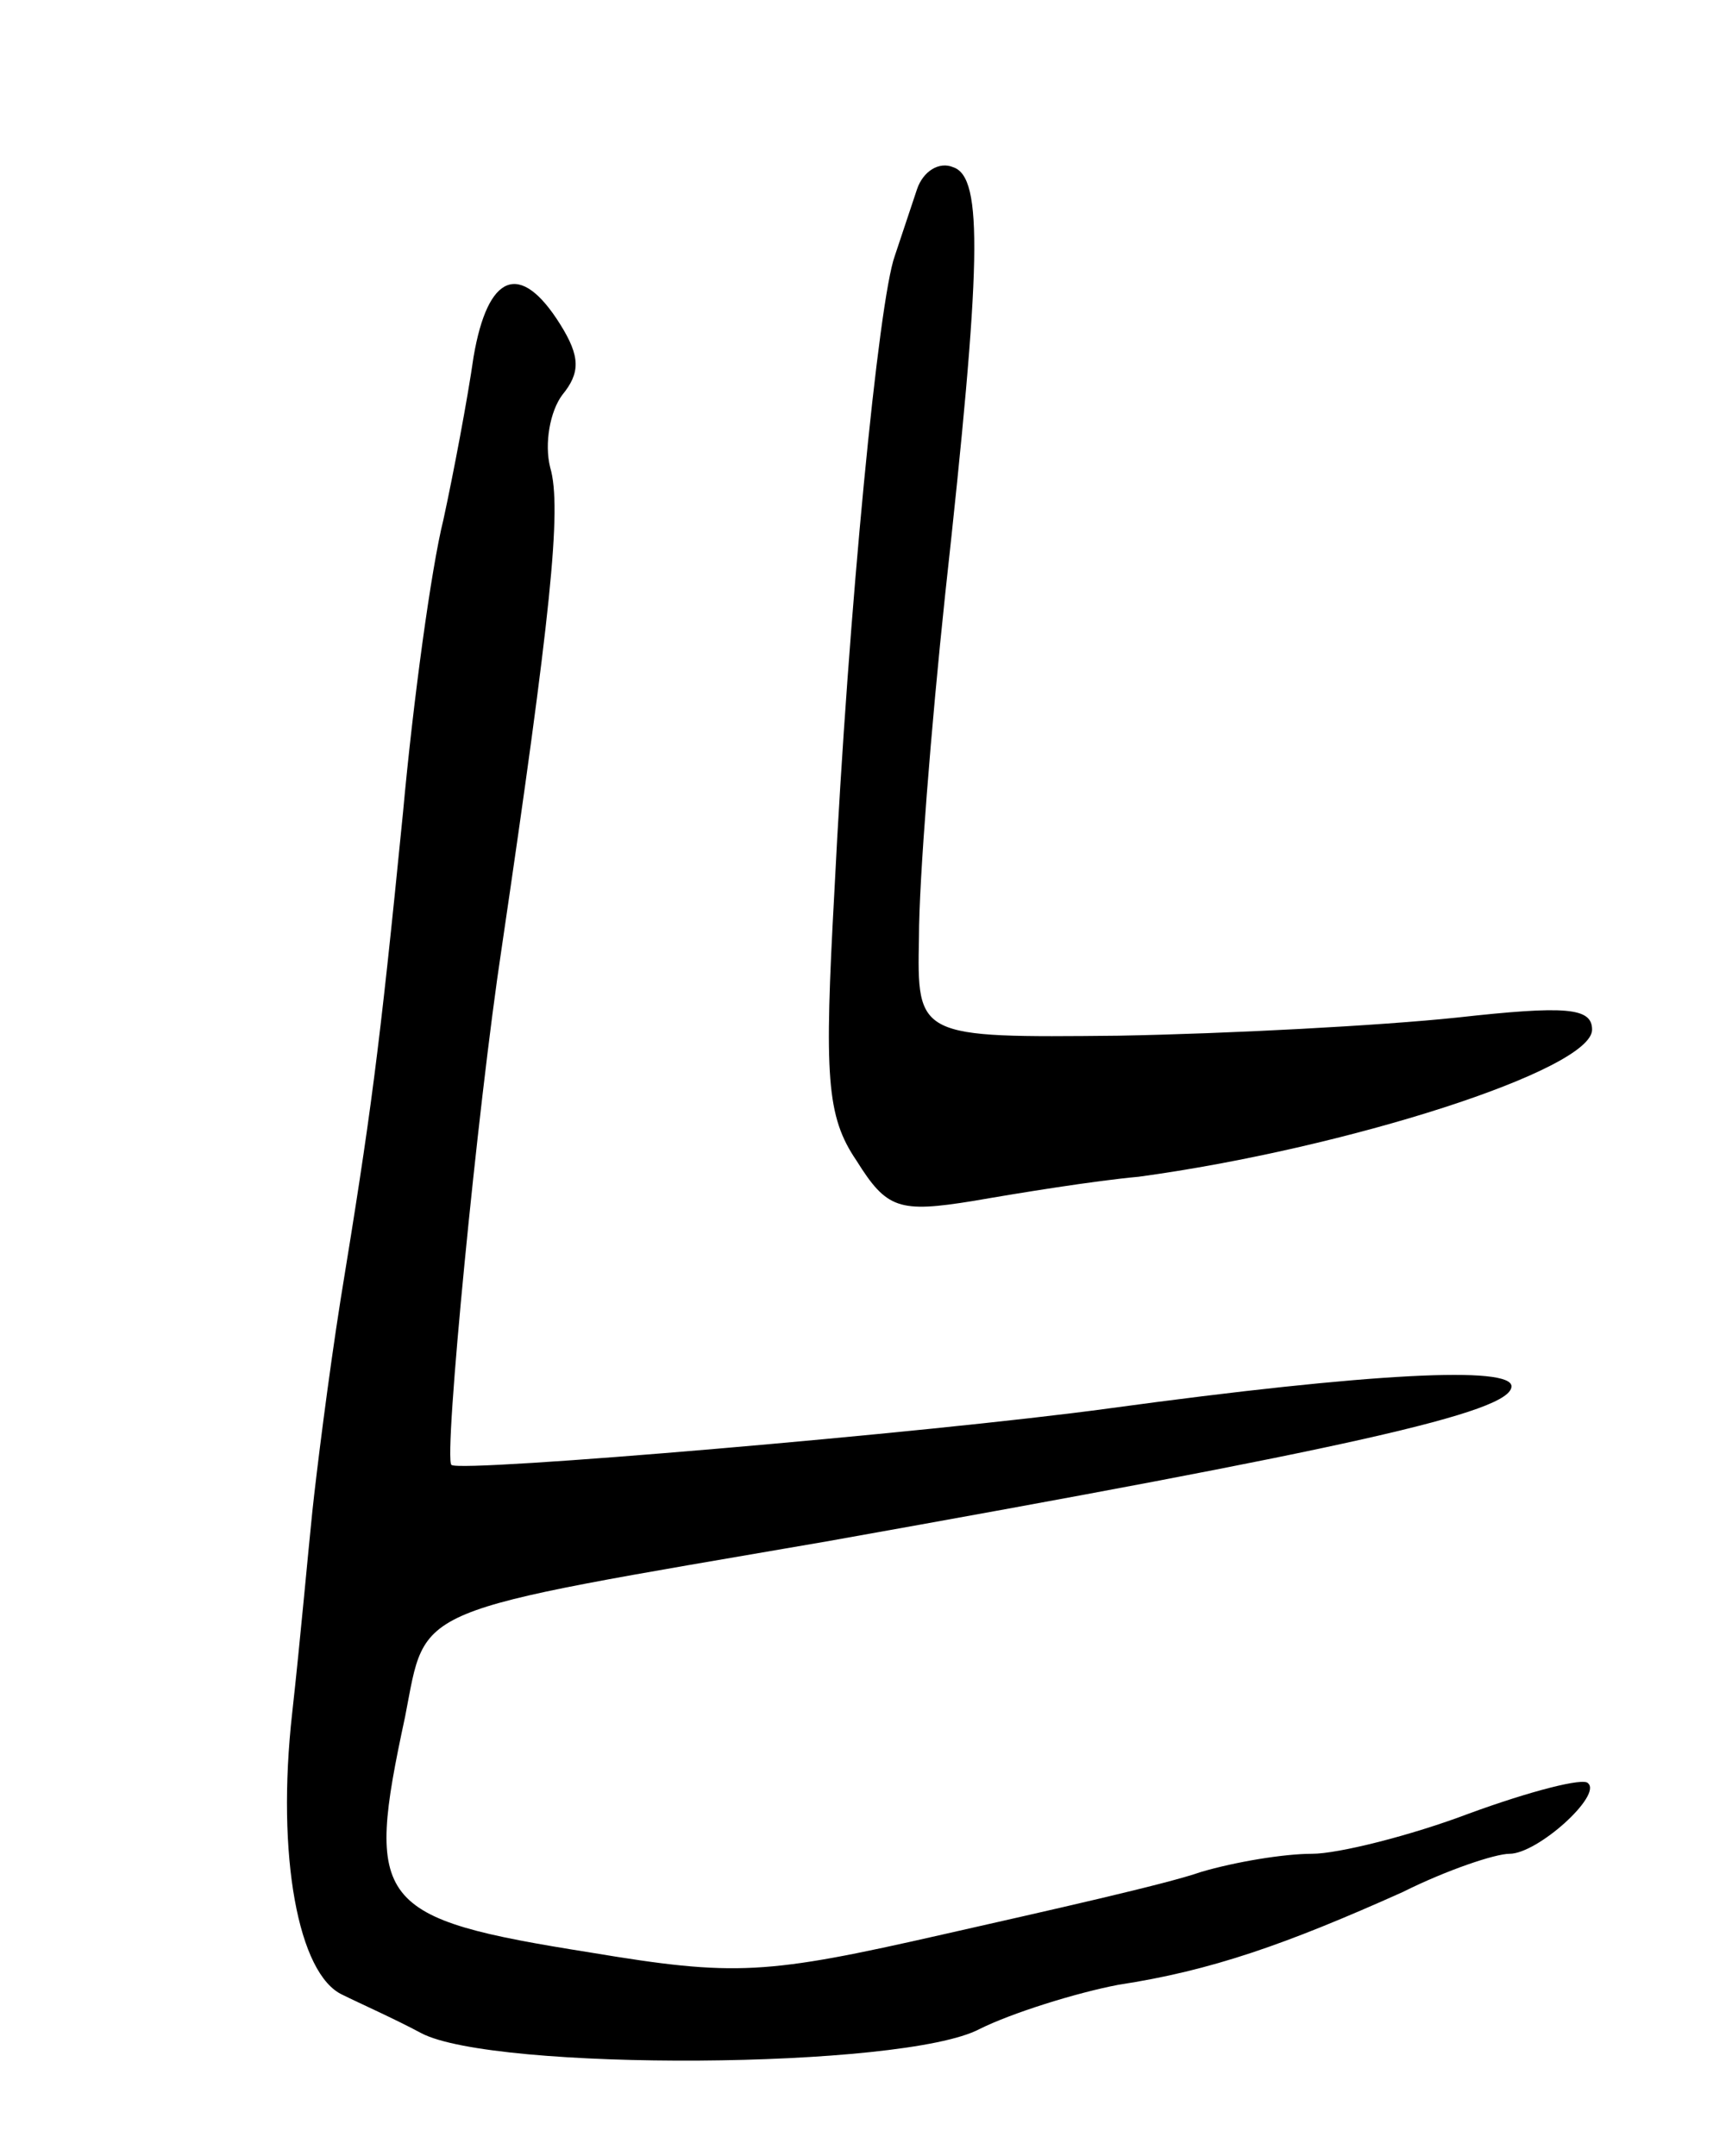 <svg version="1.0" xmlns="http://www.w3.org/2000/svg"
 width="85pt" height="107pt" viewBox="0 0 85 107"
 preserveAspectRatio="xMidYMid meet">
<g transform="translate(0,107) scale(0.1,-0.1)"
fill="#000000" stroke="none">
<path d="M455 976 c-3 -9 -8 -24 -11 -33 -8 -22 -23 -175 -30 -316 -5 -91 -4
-111 11 -133 15 -24 21 -26 58 -20 23 4 60 10 82 12 103 14 225 53 225 73 0
11 -13 12 -67 6 -38 -4 -113 -8 -168 -9 -100 -1 -100 -1 -99 49 0 28 6 104 13
170 18 164 19 207 4 212 -7 3 -15 -2 -18 -11z"/>
<path d="M235 893 c-3 -21 -10 -58 -15 -81 -6 -24 -15 -90 -20 -145 -12 -121
-16 -150 -31 -242 -6 -38 -12 -86 -14 -105 -2 -19 -6 -64 -10 -100 -8 -71 3
-130 25 -140 8 -4 26 -12 39 -19 36 -19 239 -18 277 2 16 8 48 18 69 22 46 7
83 20 141 46 22 11 46 19 53 19 14 0 46 29 39 35 -2 3 -29 -4 -59 -15 -29 -11
-65 -20 -78 -20 -14 0 -38 -4 -55 -9 -17 -6 -75 -19 -128 -31 -88 -20 -103
-21 -175 -9 -107 17 -112 24 -92 117 11 56 0 51 209 87 258 46 340 64 340 77
0 10 -68 7 -200 -11 -88 -12 -322 -32 -326 -28 -4 3 13 178 25 257 24 163 30
218 24 238 -3 12 0 28 6 36 9 11 9 19 -1 35 -20 32 -36 25 -43 -16z"/>
</g>
</svg>
